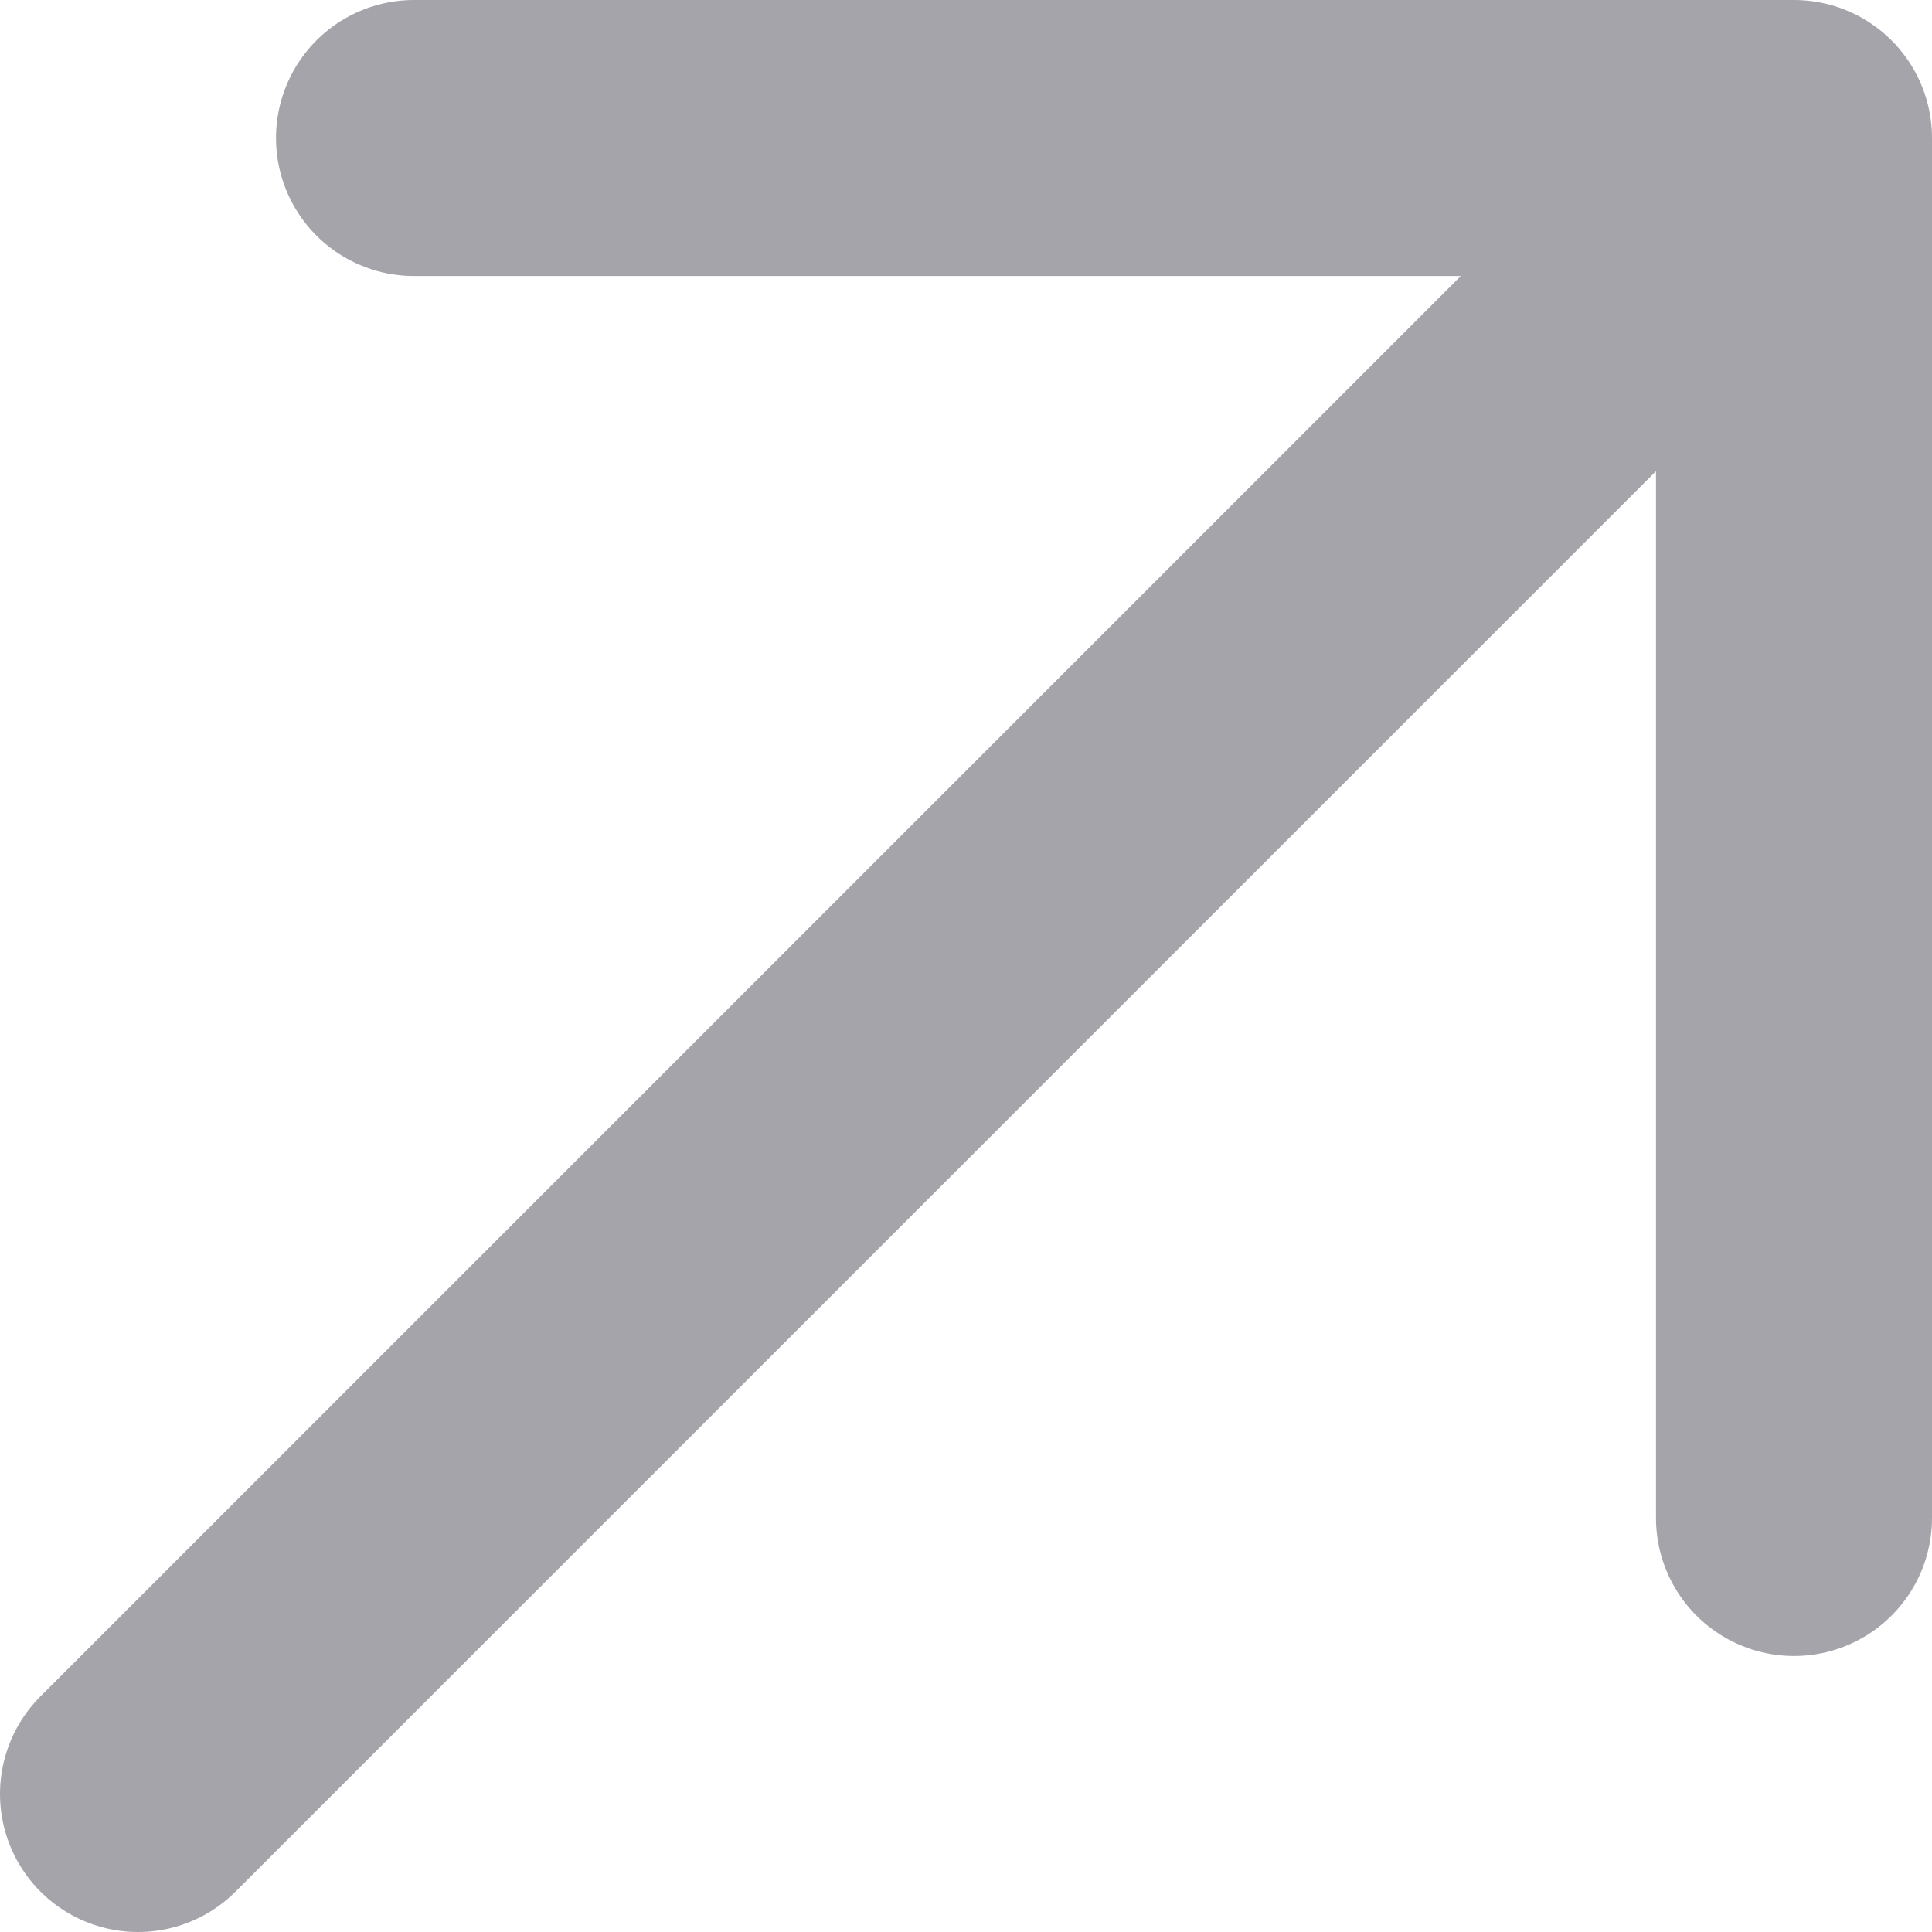 <svg width="14" height="14" viewBox="0 0 14 14" fill="none" stroke="#A4A4AA" xmlns="http://www.w3.org/2000/svg">
<path d="M13 1L1 13M3 1H13V11" stroke-width="2" stroke-linecap="round" stroke-linejoin="round"/>
</svg>
